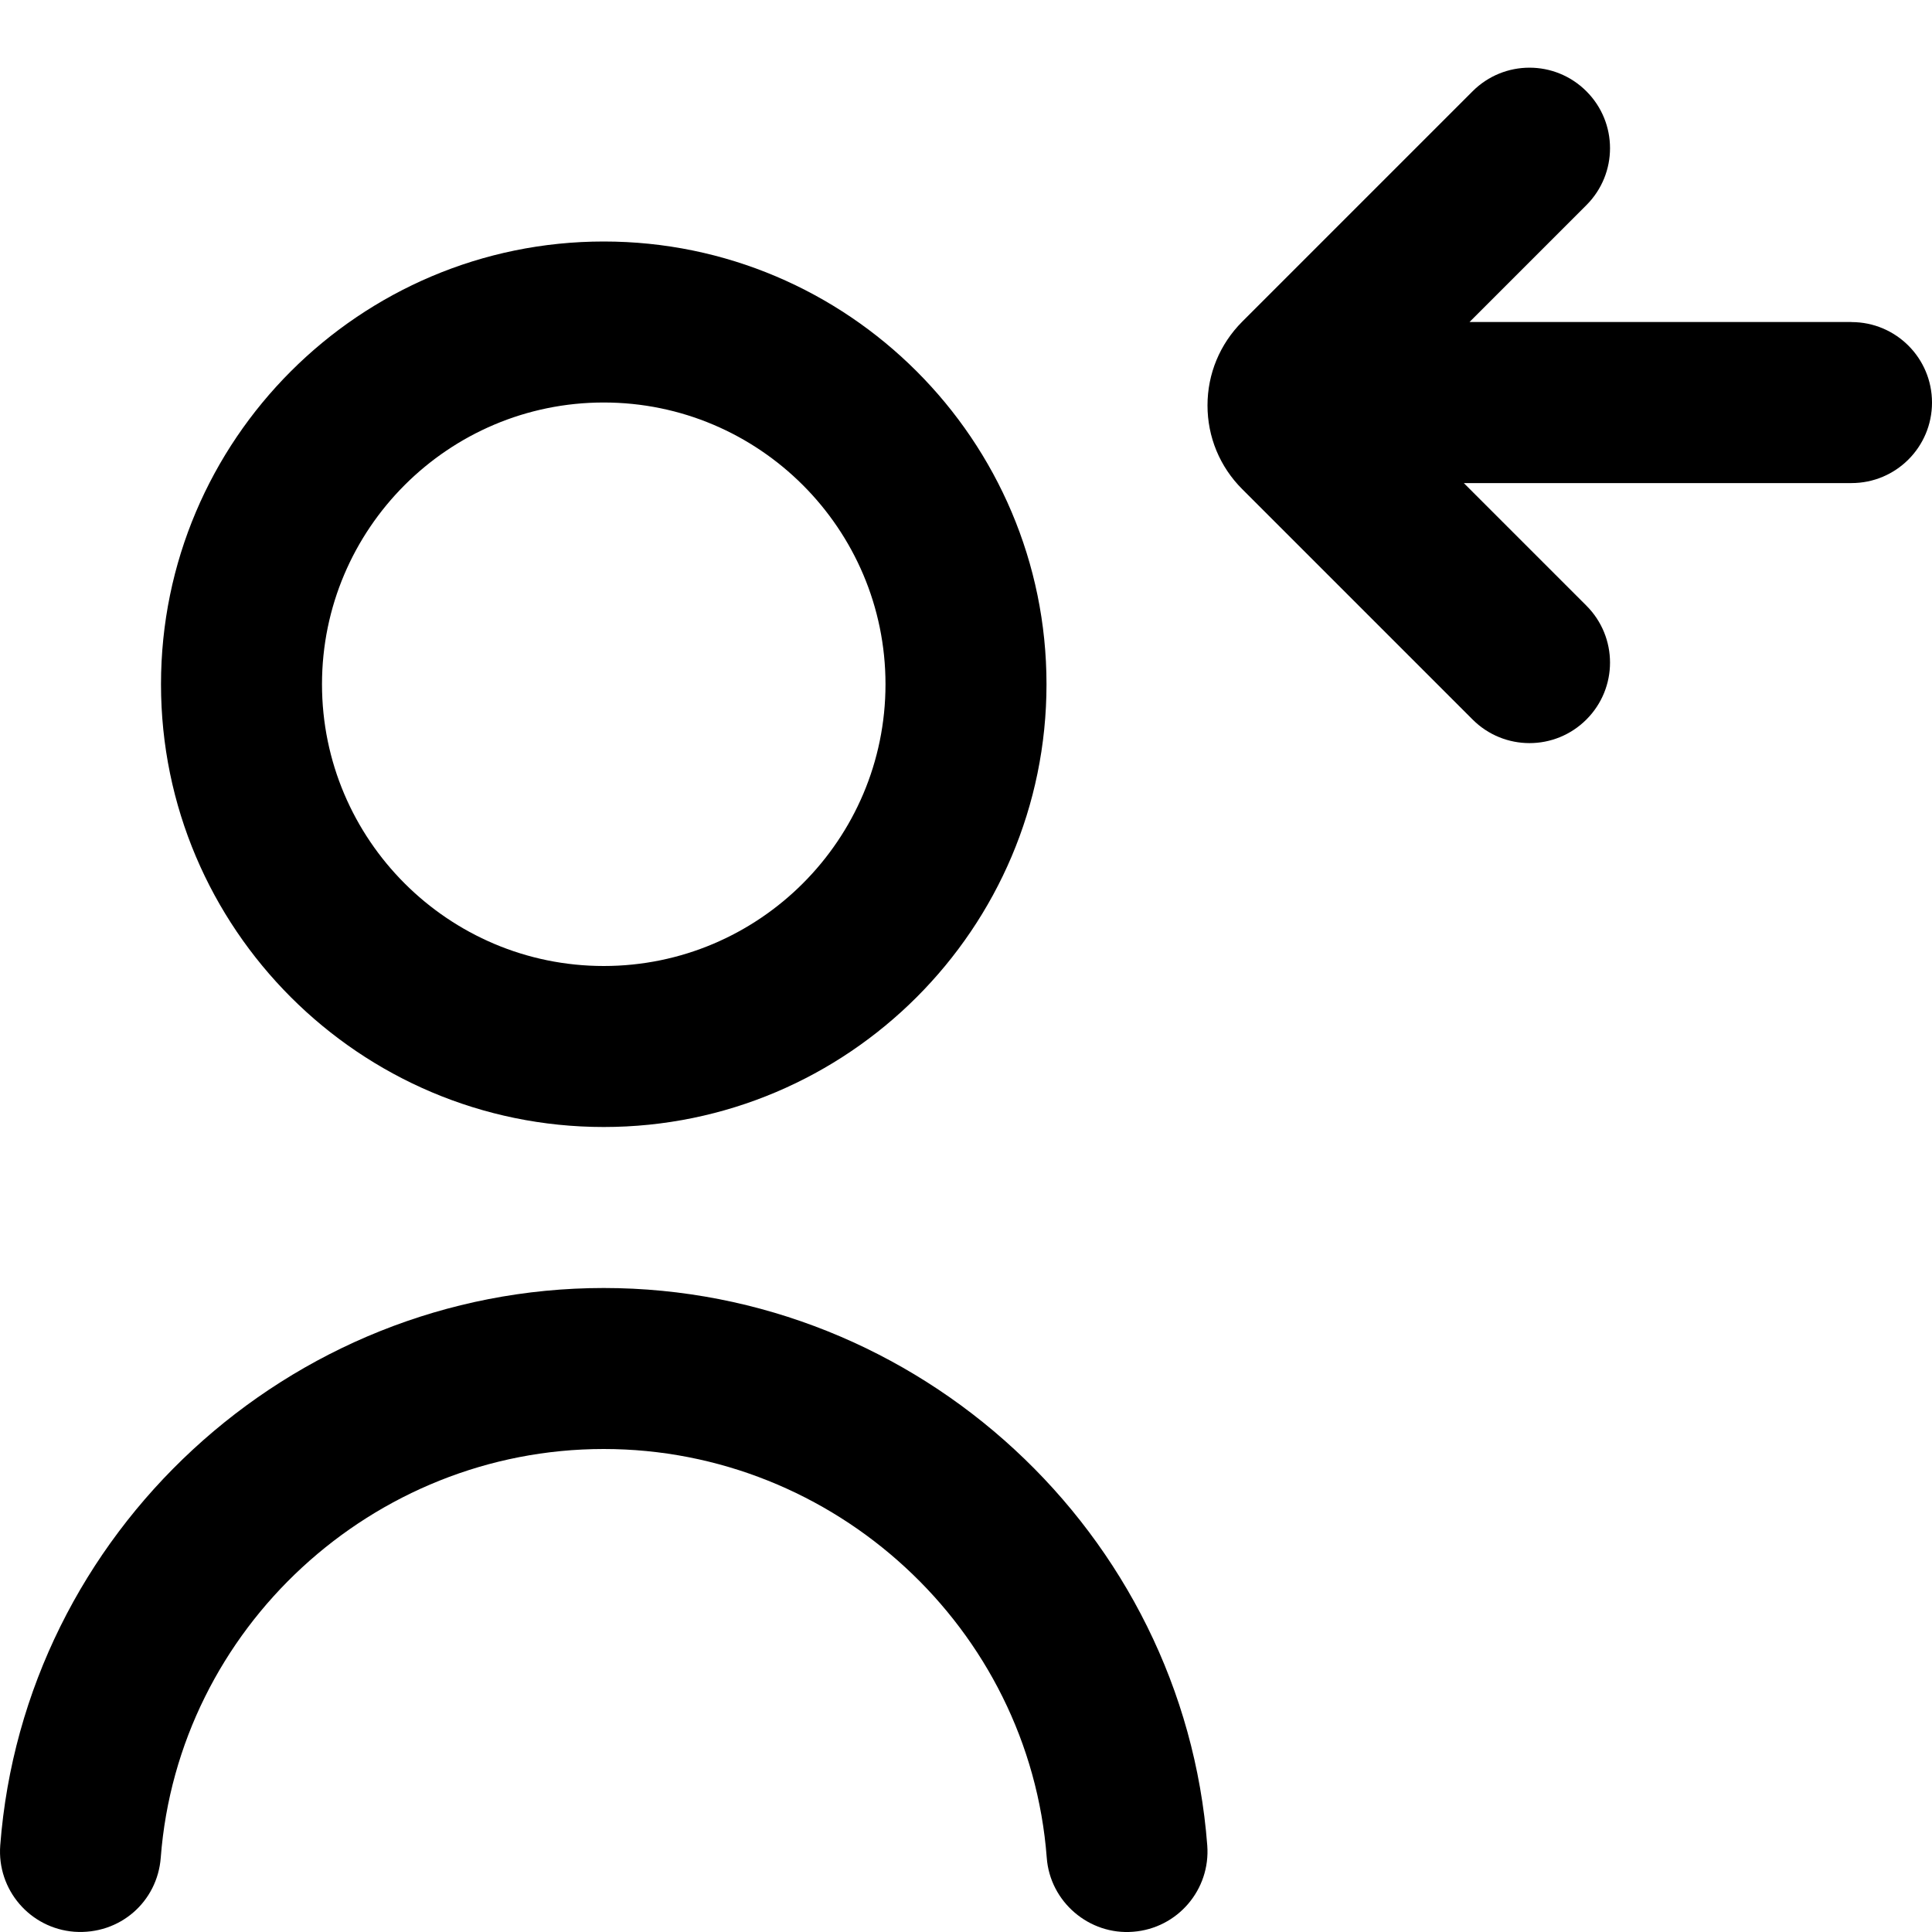 <svg id="Layer_1" viewBox="0 0 24 24" xmlns="http://www.w3.org/2000/svg" data-name="Layer 1"><path d="m14.997 22.924c.042.551-.37 1.031-.921 1.073-.543.044-1.033-.369-1.073-.921-.217-2.847-2.634-5.076-5.503-5.076s-5.286 2.229-5.503 5.076c-.042.55-.51.96-1.073.921-.551-.042-.963-.522-.921-1.073.296-3.882 3.589-6.924 7.497-6.924s7.201 3.042 7.497 6.924zm-12.997-14.424c0-3.033 2.468-5.5 5.5-5.5s5.5 2.467 5.5 5.5-2.468 5.5-5.5 5.5-5.5-2.467-5.5-5.5zm2 0c0 1.93 1.57 3.5 3.5 3.5s3.5-1.57 3.5-3.5-1.57-3.5-3.5-3.5-3.5 1.57-3.5 3.5zm19-4.5h-4.745l1.452-1.452c.391-.391.391-1.023 0-1.414s-1.023-.391-1.414 0l-2.862 2.862c-.277.278-.431.647-.431 1.04s.153.762.431 1.04l2.862 2.862c.391.391 1.023.391 1.414 0s.391-1.023 0-1.414l-1.523-1.523h4.816c.553 0 1-.448 1-1s-.447-1-1-1z"/></svg>